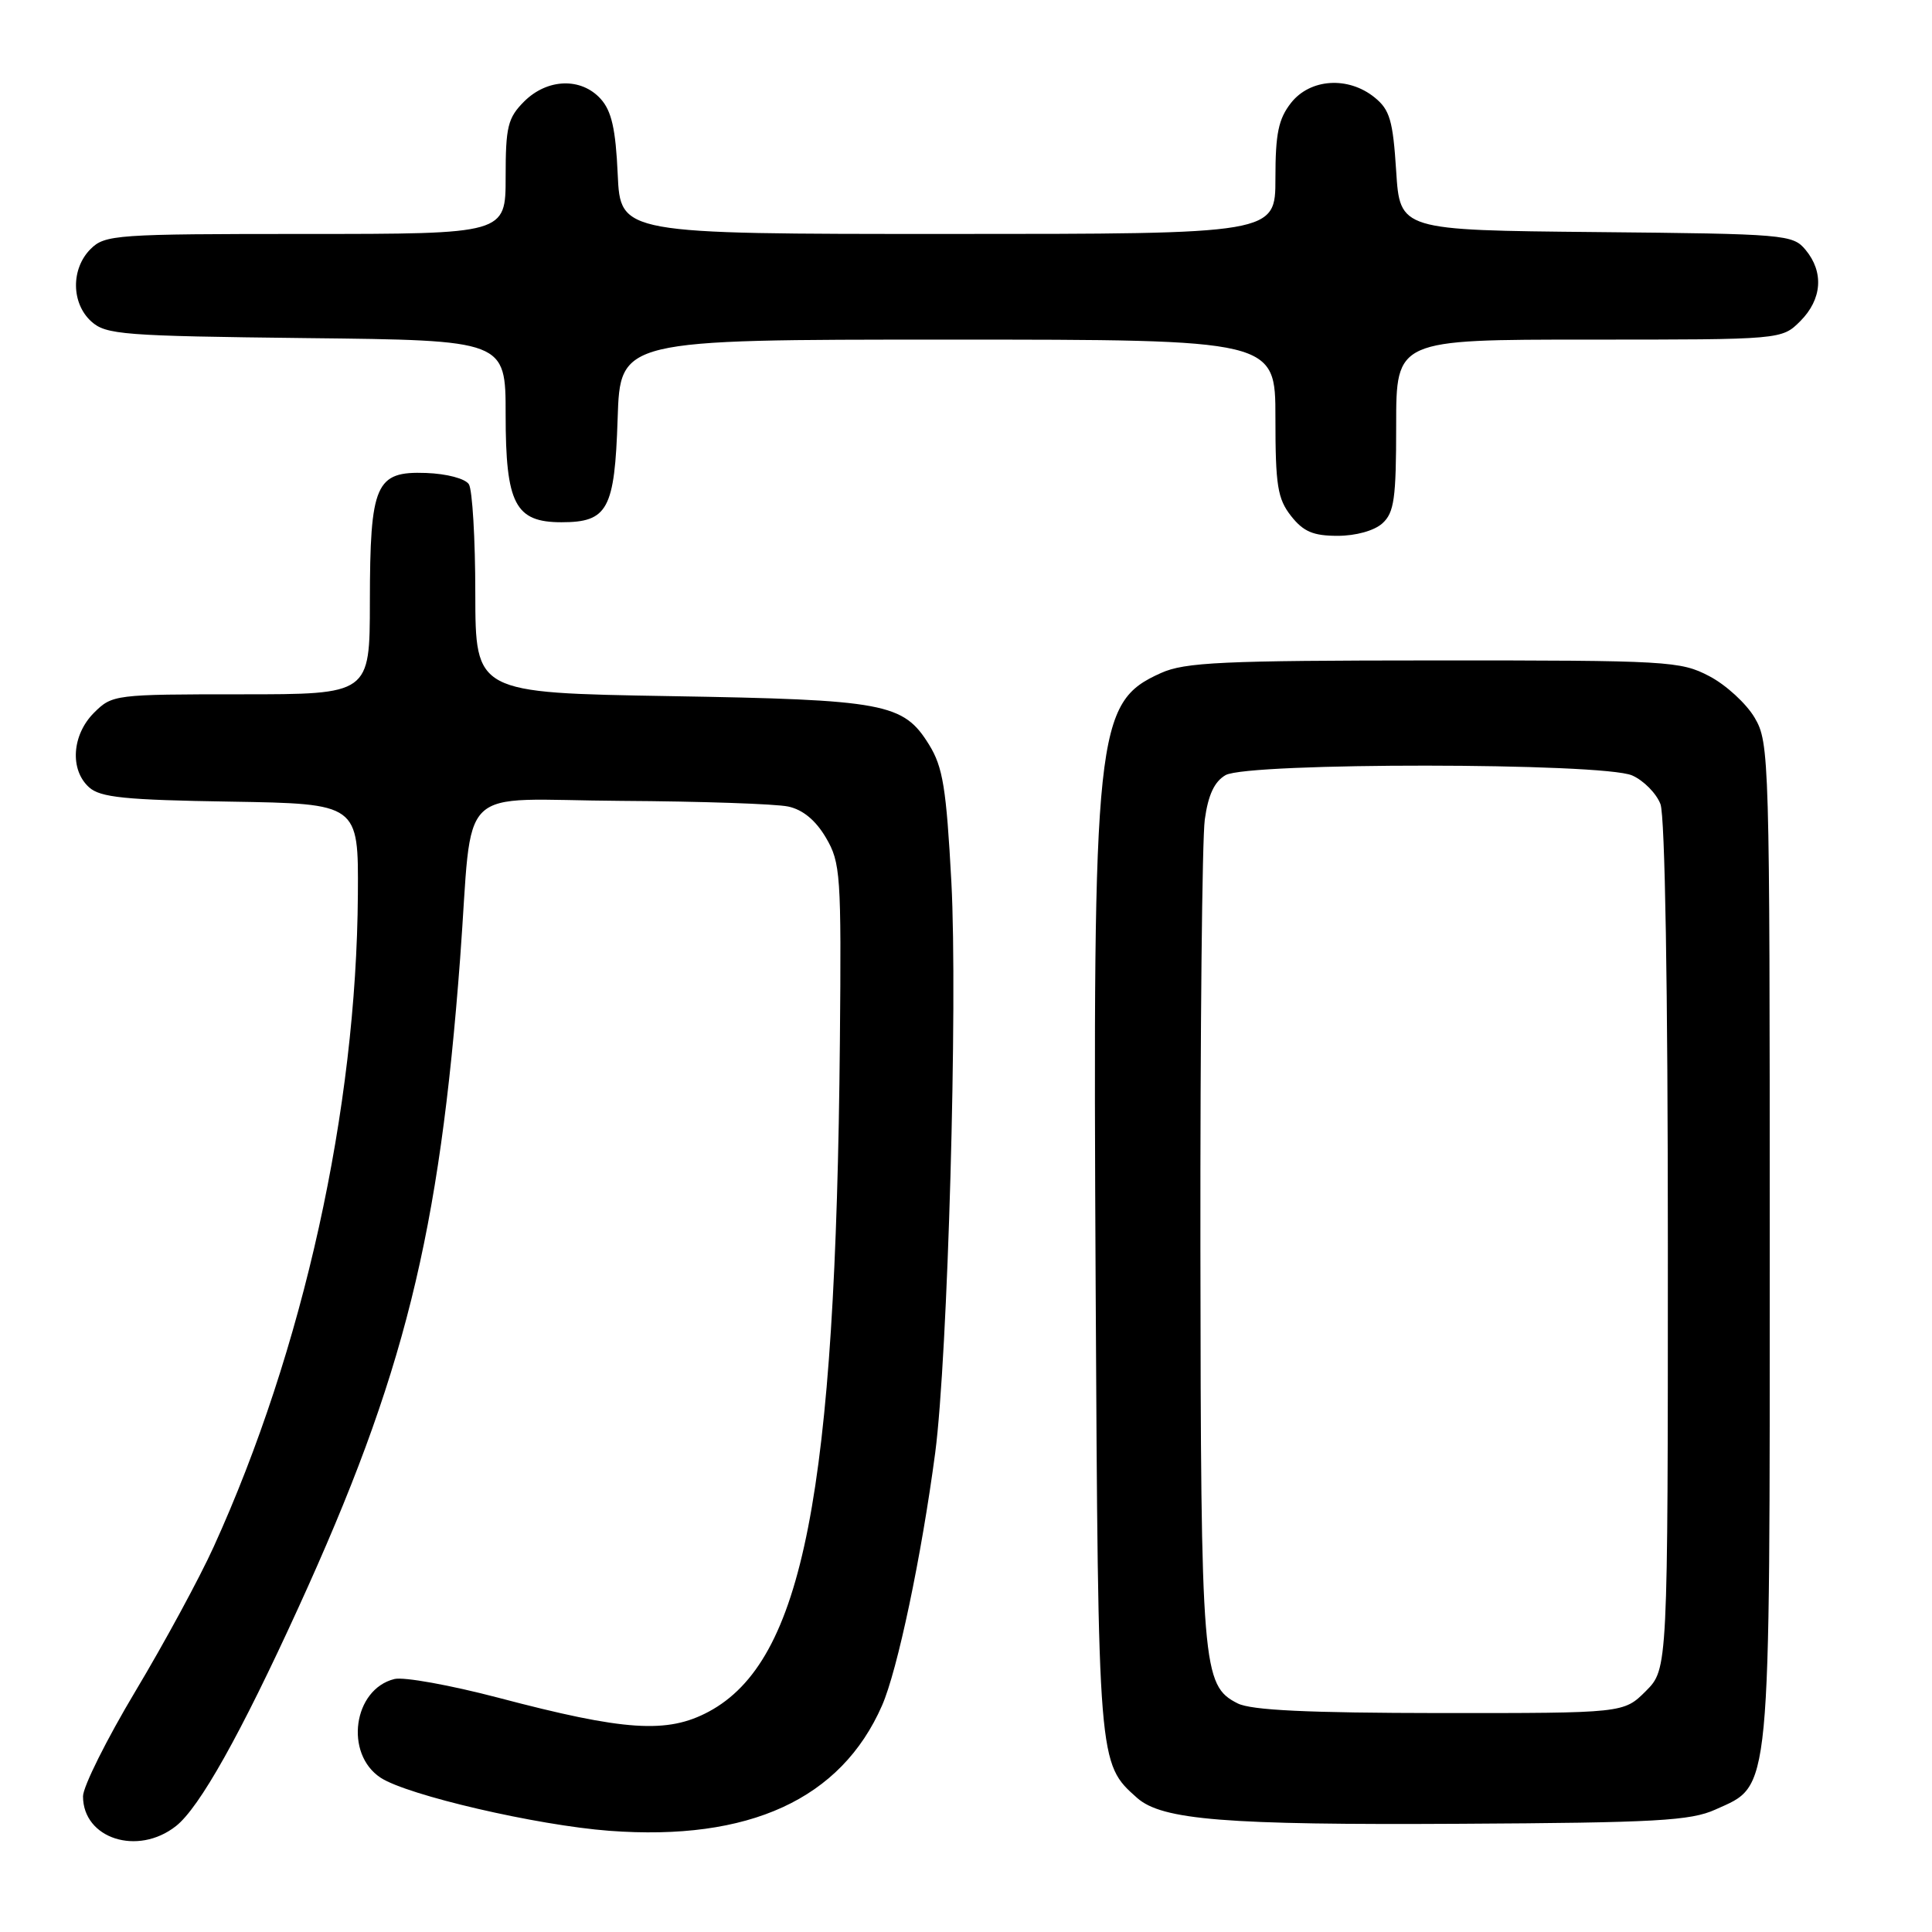 <?xml version="1.0" encoding="UTF-8" standalone="no"?>
<!DOCTYPE svg PUBLIC "-//W3C//DTD SVG 1.1//EN" "http://www.w3.org/Graphics/SVG/1.1/DTD/svg11.dtd" >
<svg xmlns="http://www.w3.org/2000/svg" xmlns:xlink="http://www.w3.org/1999/xlink" version="1.1" viewBox="0 0 256 256">
 <g >
 <path fill="currentColor"
d=" M 23.31 241.97 C 26.43 239.52 31.88 229.80 39.55 213.00 C 53.58 182.30 58.22 163.66 60.97 127.00 C 62.74 103.30 60.00 105.98 82.30 106.12 C 92.86 106.18 102.82 106.52 104.44 106.87 C 106.38 107.28 108.09 108.70 109.44 111.00 C 111.38 114.30 111.49 115.88 111.29 138.00 C 110.74 197.94 106.41 220.09 93.92 226.80 C 88.42 229.75 82.79 229.38 66.00 224.95 C 59.67 223.29 53.49 222.17 52.26 222.48 C 46.80 223.83 45.61 232.39 50.44 235.56 C 54.01 237.89 71.09 241.86 80.73 242.59 C 99.27 243.98 111.43 238.40 116.87 226.00 C 118.93 221.31 122.10 206.23 123.92 192.50 C 125.59 179.79 126.92 132.89 126.06 116.84 C 125.39 104.42 124.94 101.64 123.11 98.68 C 119.70 93.17 117.32 92.72 88.75 92.24 C 63.00 91.80 63.00 91.80 62.98 78.65 C 62.98 71.42 62.59 64.90 62.13 64.17 C 61.65 63.42 59.21 62.77 56.45 62.67 C 49.76 62.43 49.03 64.09 49.01 79.75 C 49.00 92.00 49.00 92.00 31.95 92.00 C 15.19 92.00 14.87 92.04 12.45 94.45 C 9.53 97.38 9.22 101.99 11.80 104.32 C 13.29 105.67 16.56 106.00 30.55 106.22 C 47.50 106.50 47.50 106.50 47.42 118.50 C 47.24 146.98 40.19 178.87 28.31 204.97 C 26.45 209.07 21.79 217.67 17.96 224.07 C 14.13 230.47 11.00 236.75 11.00 238.02 C 11.00 243.63 18.24 245.96 23.31 241.97 Z  M 227.29 239.78 C 234.74 236.41 234.50 238.91 234.50 164.50 C 234.50 100.30 234.45 98.41 232.50 95.10 C 231.40 93.23 228.70 90.75 226.50 89.60 C 222.67 87.59 221.08 87.50 190.00 87.51 C 161.93 87.52 157.00 87.75 153.83 89.18 C 145.16 93.08 144.79 96.61 145.18 170.51 C 145.52 233.84 145.51 233.64 150.67 238.23 C 153.97 241.16 162.37 241.84 193.50 241.66 C 219.44 241.52 224.01 241.26 227.29 239.78 Z  M 183.17 69.35 C 184.74 67.93 185.00 66.07 185.00 56.35 C 185.00 45.00 185.00 45.00 210.55 45.00 C 236.09 45.00 236.09 45.00 238.55 42.55 C 241.43 39.66 241.70 36.06 239.25 33.11 C 237.56 31.07 236.59 30.99 211.50 30.75 C 185.50 30.50 185.50 30.50 185.00 22.66 C 184.57 15.96 184.16 14.54 182.14 12.91 C 178.64 10.08 173.61 10.41 171.07 13.63 C 169.40 15.76 169.00 17.70 169.00 23.63 C 169.00 31.00 169.00 31.00 125.61 31.00 C 82.21 31.00 82.21 31.00 81.85 23.10 C 81.58 17.10 81.04 14.70 79.59 13.10 C 77.00 10.24 72.52 10.39 69.45 13.45 C 67.28 15.63 67.00 16.78 67.00 23.45 C 67.00 31.00 67.00 31.00 40.50 31.00 C 15.33 31.00 13.90 31.10 12.00 33.00 C 9.39 35.61 9.43 40.18 12.10 42.60 C 14.04 44.35 16.29 44.52 40.60 44.80 C 67.00 45.09 67.00 45.09 67.00 54.94 C 67.00 66.77 68.26 69.20 74.40 69.20 C 80.53 69.20 81.45 67.51 81.84 55.47 C 82.18 45.00 82.18 45.00 125.59 45.00 C 169.00 45.00 169.00 45.00 169.00 55.37 C 169.00 64.34 169.28 66.08 171.07 68.37 C 172.71 70.45 174.01 71.00 177.24 71.00 C 179.65 71.00 182.10 70.32 183.17 69.35 Z  M 164.00 225.71 C 159.30 223.34 159.12 221.06 159.06 165.39 C 159.03 136.73 159.29 111.17 159.64 108.60 C 160.09 105.32 160.92 103.56 162.39 102.71 C 165.35 101.01 212.39 101.04 216.27 102.75 C 217.79 103.42 219.48 105.13 220.02 106.55 C 220.62 108.13 221.00 130.90 221.00 165.14 C 221.00 221.15 221.00 221.15 218.08 224.08 C 215.15 227.00 215.15 227.00 190.83 226.99 C 173.26 226.97 165.81 226.62 164.00 225.71 Z "/>
</g>
</svg>